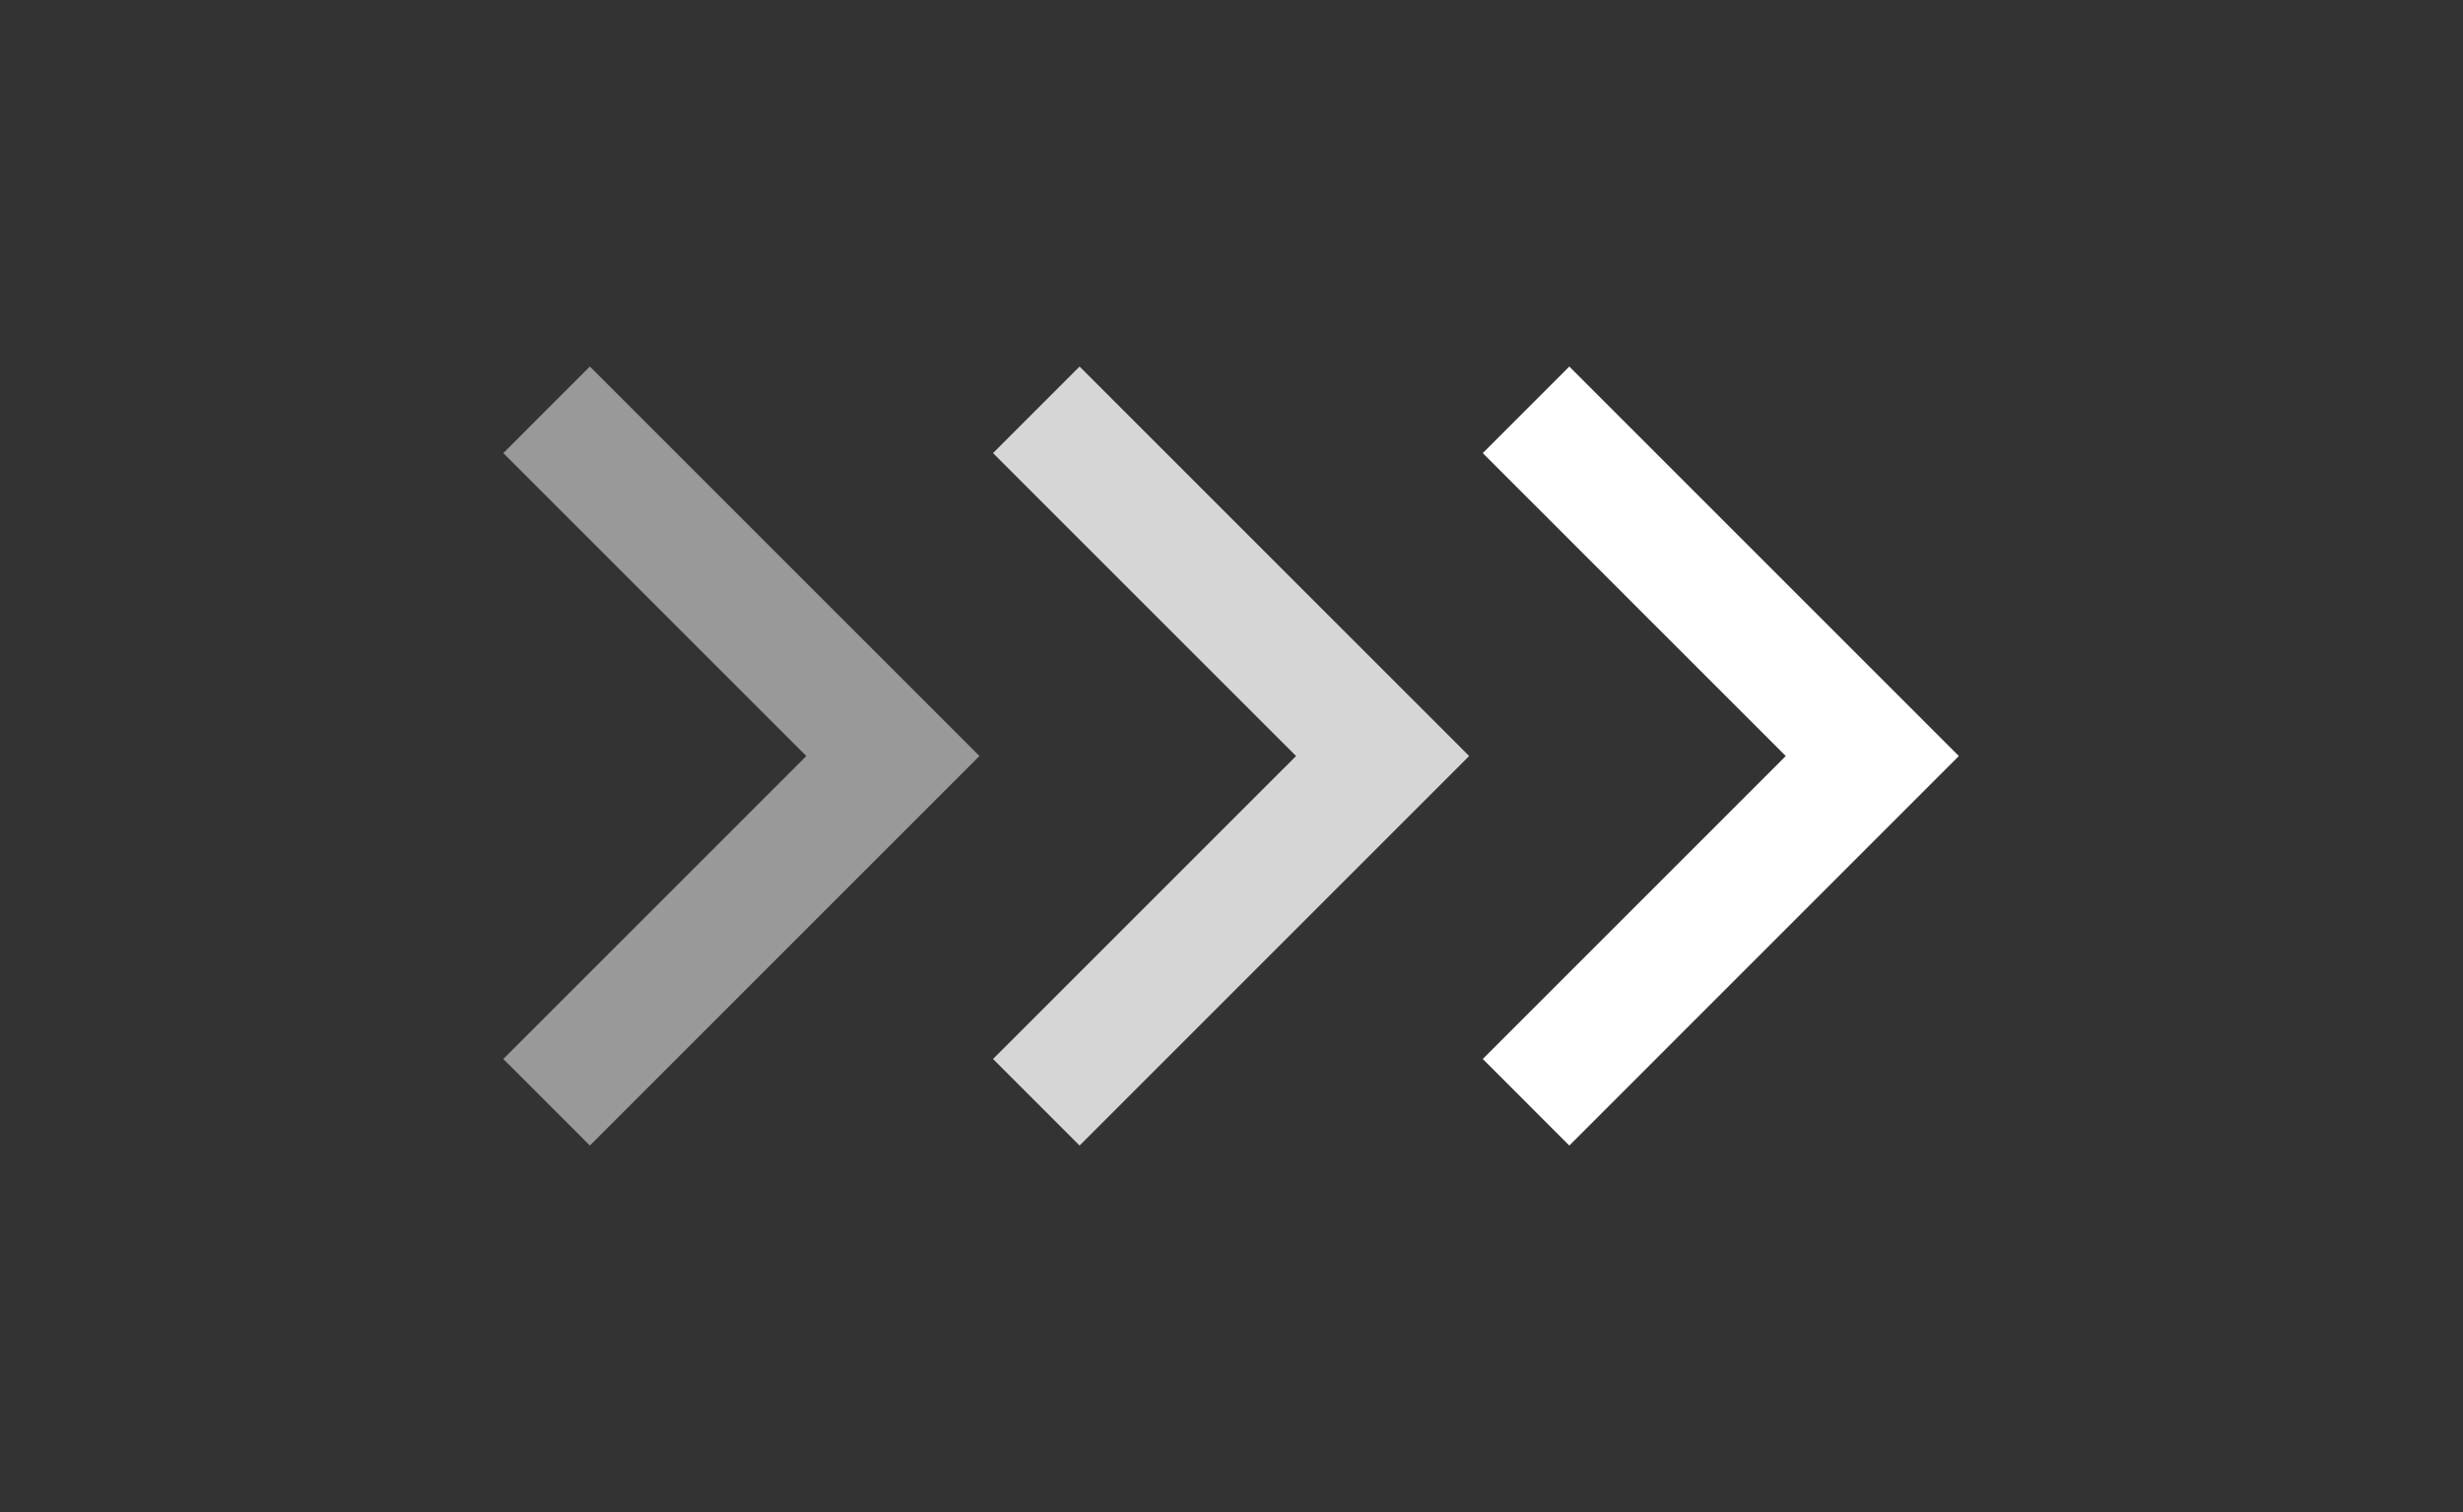 <svg width="57" height="35" viewBox="0 0 57 35" fill="none" xmlns="http://www.w3.org/2000/svg">
<rect x="0" y="0" width="57" height="35" fill="#333333" stroke="none"/>
<g clip-path="url(#clip0_17_8)">
<path d="M18.66 17.5L11.648 10.488L13.651 8.484L22.667 17.5L13.651 26.516L11.648 24.512L18.66 17.5Z" fill="white" fill-opacity="0.5"/>
</g>
<g clip-path="url(#clip1_17_8)">
<path d="M29.994 17.5L22.981 10.488L24.984 8.484L34 17.5L24.984 26.516L22.981 24.512L29.994 17.5Z" fill="white" fill-opacity="0.8"/>
</g>
<g clip-path="url(#clip2_17_8)">
<path d="M41.327 17.5L34.315 10.488L36.318 8.484L45.333 17.5L36.318 26.516L34.315 24.512L41.327 17.5Z" fill="white"/>
</g>
<defs>
<clipPath id="clip0_17_8">
<rect width="34" height="34" fill="white" transform="translate(0 34.5) rotate(-90)"/>
</clipPath>
<clipPath id="clip1_17_8">
<rect width="34" height="34" fill="white" transform="translate(11.333 34.5) rotate(-90)"/>
</clipPath>
<clipPath id="clip2_17_8">
<rect width="34" height="34" fill="white" transform="translate(22.667 34.5) rotate(-90)"/>
</clipPath>
</defs>
</svg>
